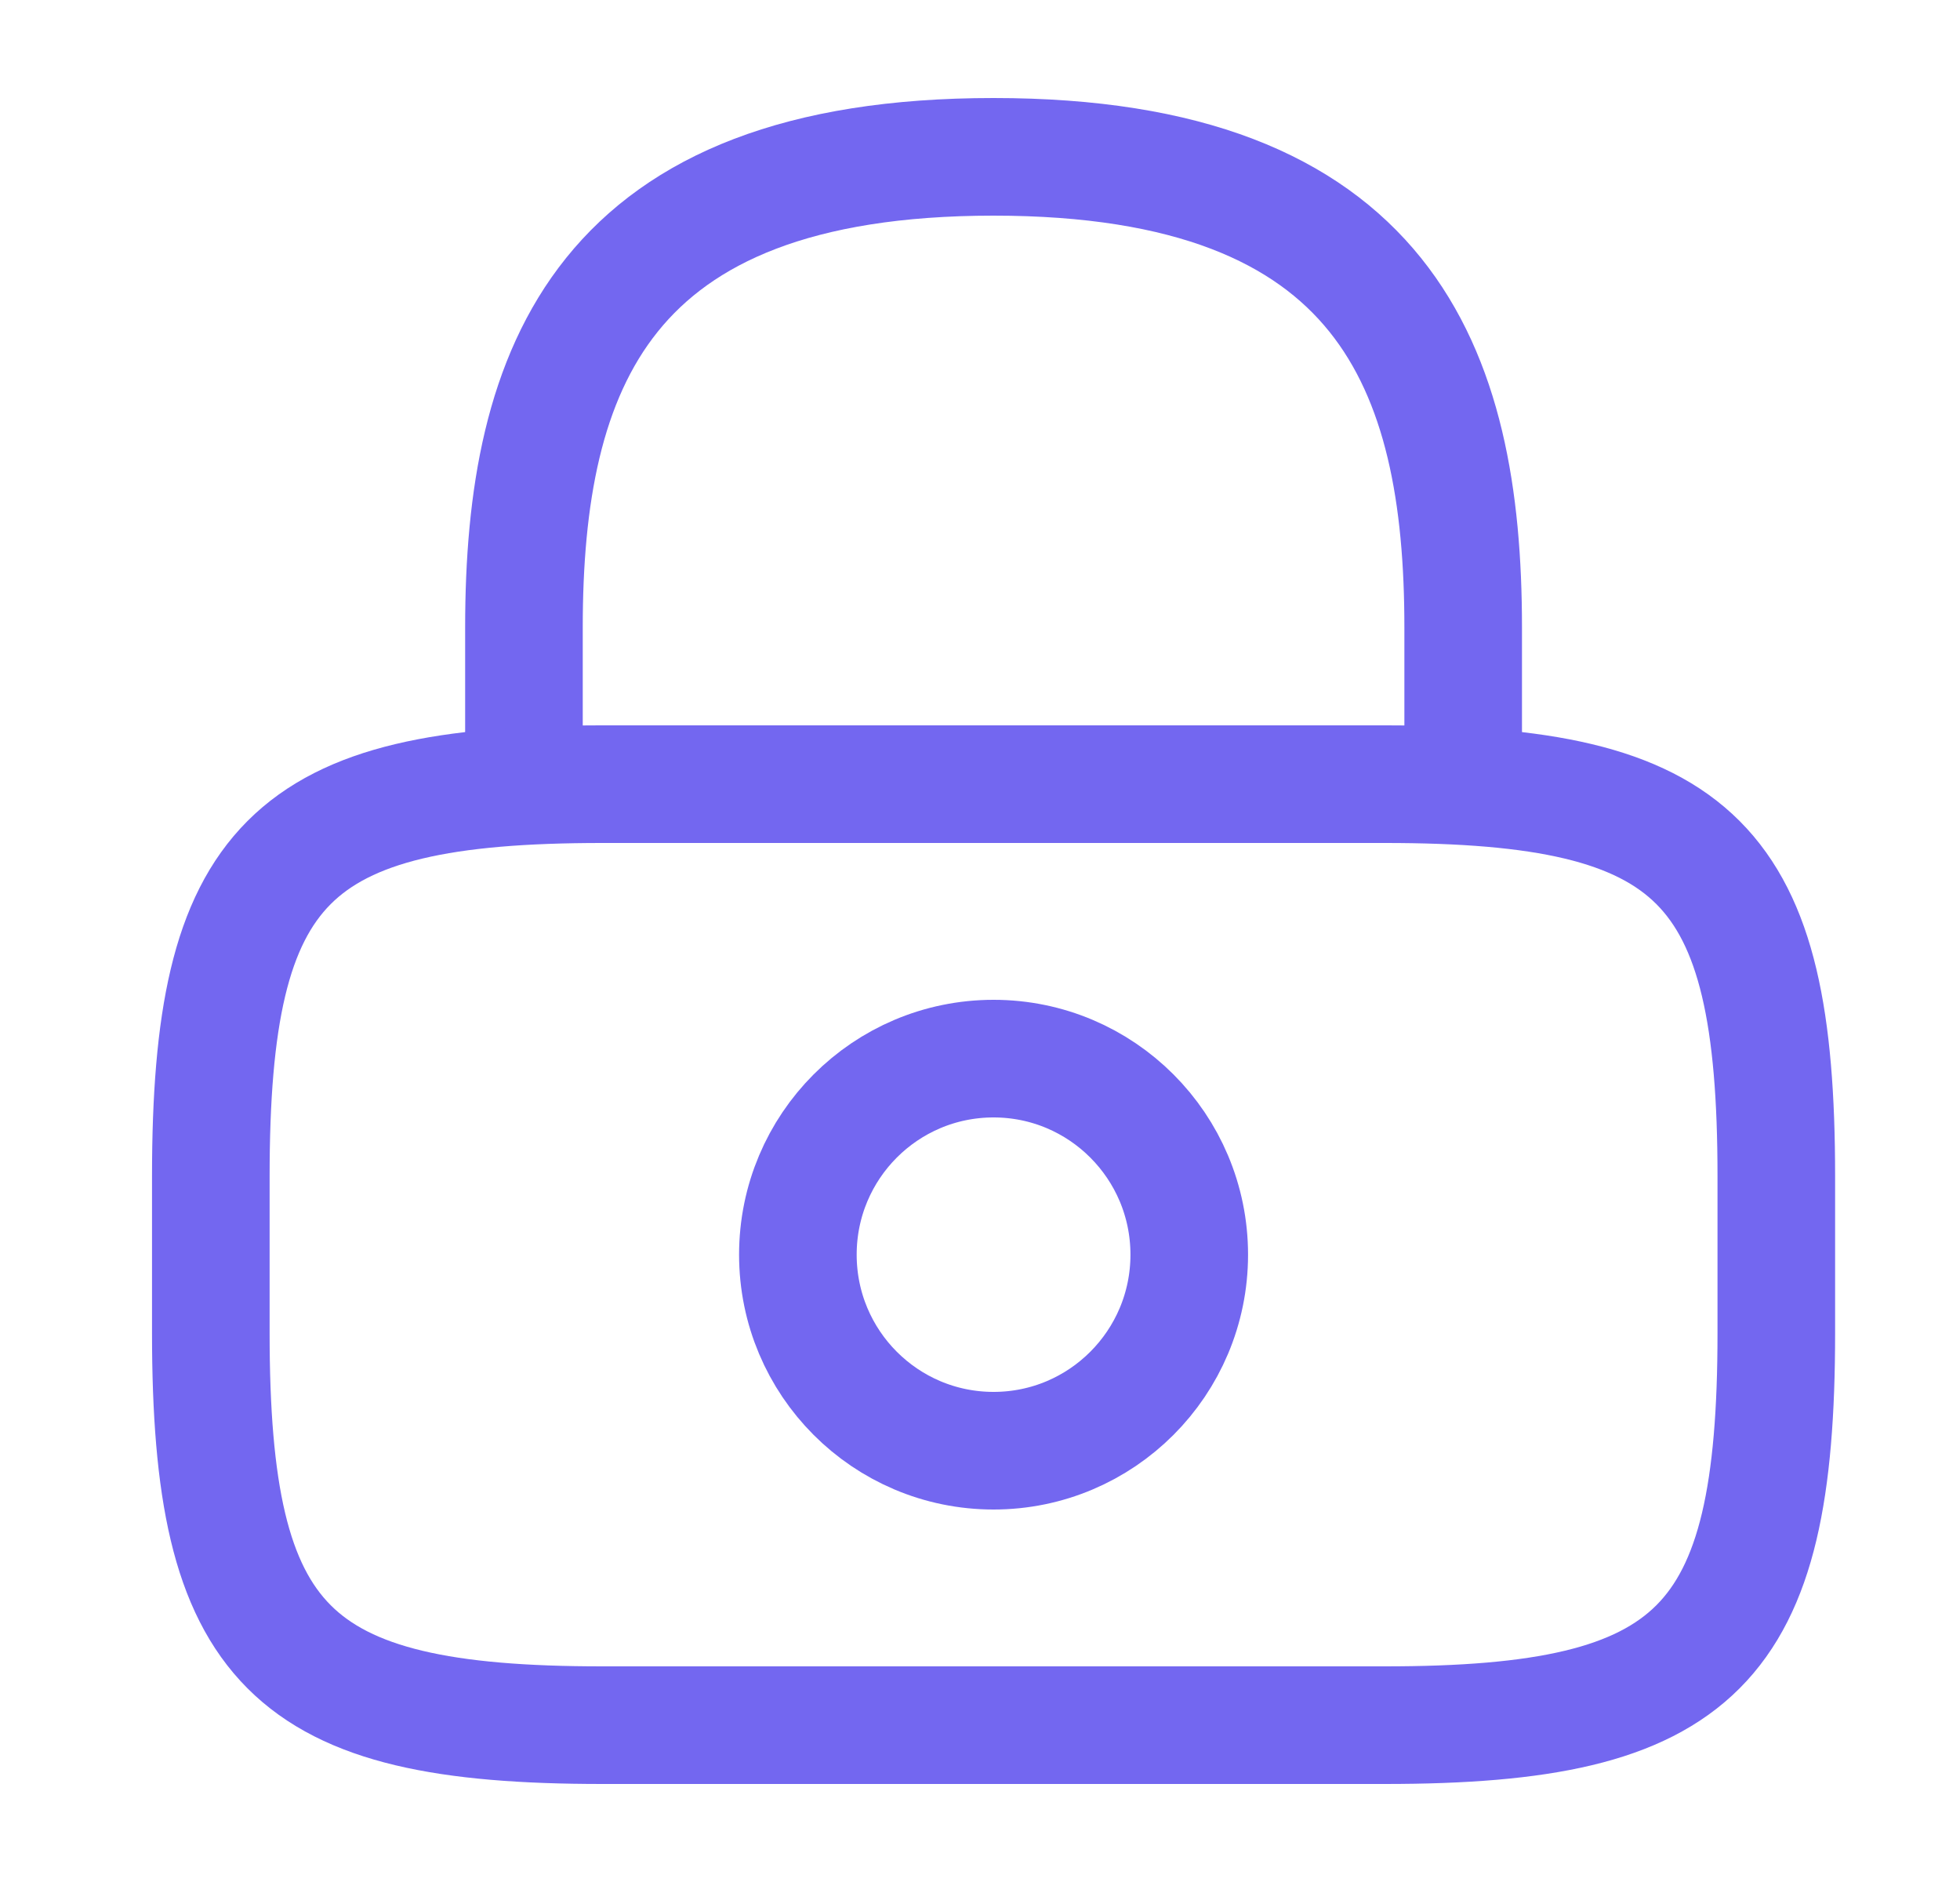 <svg width="25" height="24" viewBox="0 0 25 24" fill="none" xmlns="http://www.w3.org/2000/svg">
<path d="M6.683 10V8C6.683 4.69 7.681 2 12.673 2C17.665 2 18.663 4.69 18.663 8V10" stroke="#7367F0" stroke-width="1.5" stroke-linecap="round" stroke-linejoin="round"/>
<path d="M12.673 18.5C14.051 18.5 15.169 17.381 15.169 16C15.169 14.619 14.051 13.5 12.673 13.5C11.294 13.5 10.177 14.619 10.177 16C10.177 17.381 11.294 18.5 12.673 18.5Z" stroke="#7367F0" stroke-width="1.5" stroke-linecap="round" stroke-linejoin="round"/>
<path d="M17.665 22H7.681C3.687 22 2.689 21 2.689 17V15C2.689 11 3.687 10 7.681 10H17.665C21.658 10 22.657 11 22.657 15V17C22.657 21 21.658 22 17.665 22Z" stroke="#7367F0" stroke-width="1.5" stroke-linecap="round" stroke-linejoin="round"/>
</svg>
